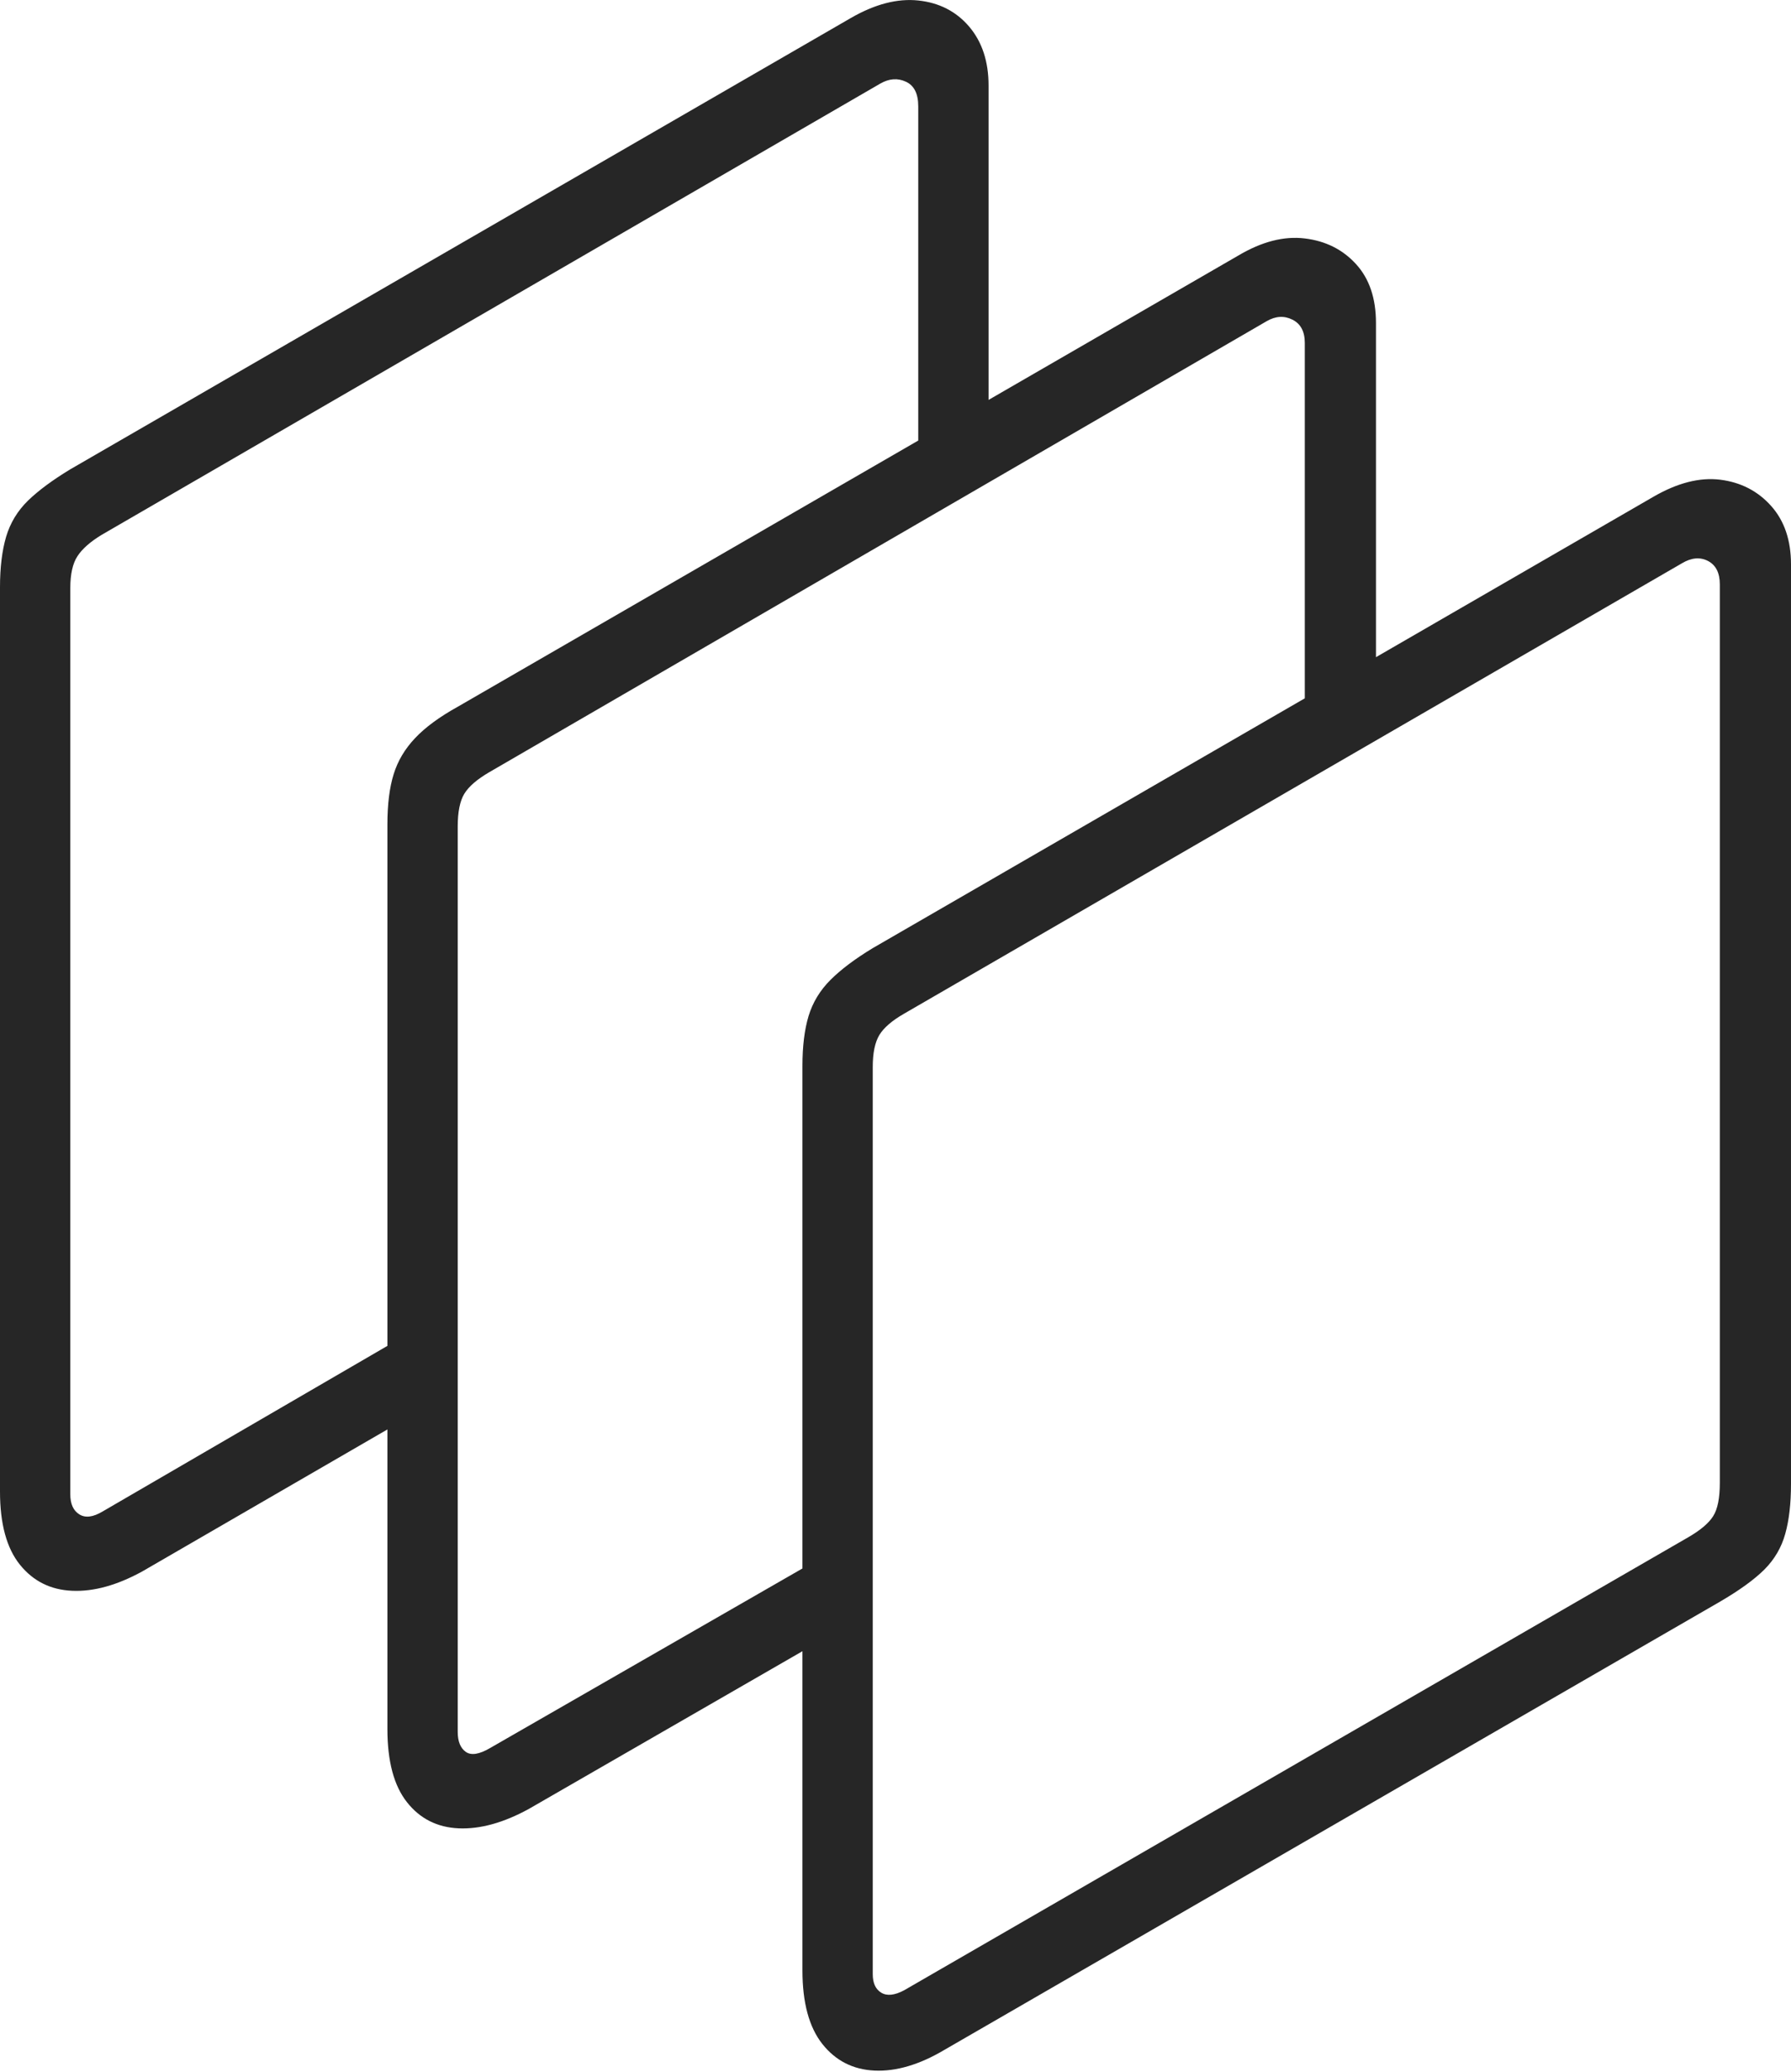 <?xml version="1.0" encoding="UTF-8"?>
<!--Generator: Apple Native CoreSVG 175-->
<!DOCTYPE svg
PUBLIC "-//W3C//DTD SVG 1.1//EN"
       "http://www.w3.org/Graphics/SVG/1.1/DTD/svg11.dtd">
<svg version="1.1" xmlns="http://www.w3.org/2000/svg" xmlns:xlink="http://www.w3.org/1999/xlink" width="18.418" height="21.298">
 <g>
  <rect height="21.298" opacity="0" width="18.418" x="0" y="0"/>
  <path d="M8.252 10.957L8.252 20.254Q8.252 20.752 8.457 21.011Q8.662 21.269 8.994 21.284Q9.326 21.299 9.707 21.074L17.686 16.465Q17.988 16.289 18.145 16.133Q18.301 15.976 18.359 15.766Q18.418 15.556 18.418 15.254L18.418 5.801Q18.418 5.429 18.213 5.2Q18.008 4.971 17.69 4.931Q17.373 4.892 17.002 5.107L8.975 9.746Q8.701 9.912 8.54 10.073Q8.379 10.234 8.315 10.444Q8.252 10.654 8.252 10.957ZM9.297 10.42L17.295 5.791Q17.441 5.703 17.564 5.766Q17.686 5.83 17.686 6.006L17.686 15.244Q17.686 15.478 17.617 15.586Q17.549 15.693 17.363 15.801L9.297 20.459Q9.15 20.537 9.062 20.483Q8.975 20.43 8.975 20.293L8.975 10.967Q8.975 10.752 9.043 10.639Q9.111 10.527 9.297 10.42ZM8.643 16.748L8.643 15.898L5.039 17.969Q4.873 18.066 4.79 18.008Q4.707 17.949 4.707 17.802L4.707 8.496Q4.707 8.271 4.775 8.159Q4.844 8.047 5.029 7.939L13.027 3.301Q13.164 3.222 13.291 3.286Q13.418 3.349 13.418 3.525L13.418 7.529L14.15 7.138L14.15 3.32Q14.15 2.939 13.945 2.715Q13.74 2.49 13.418 2.451Q13.096 2.412 12.734 2.627L4.707 7.265Q4.424 7.422 4.268 7.588Q4.111 7.754 4.048 7.959Q3.984 8.164 3.984 8.476L3.984 17.773Q3.984 18.271 4.185 18.525Q4.385 18.779 4.717 18.794Q5.049 18.808 5.439 18.594ZM4.365 14.473L4.365 13.613L1.055 15.537Q0.908 15.625 0.815 15.566Q0.723 15.508 0.723 15.361L0.723 6.045Q0.723 5.83 0.796 5.718Q0.869 5.605 1.045 5.498L9.053 0.859Q9.189 0.781 9.316 0.84Q9.443 0.898 9.443 1.094L9.443 4.971L10.166 4.599L10.166 0.879Q10.166 0.508 9.966 0.273Q9.766 0.039 9.443 0.005Q9.121-0.029 8.75 0.185L0.723 4.824Q0.449 4.99 0.288 5.146Q0.127 5.303 0.063 5.517Q0 5.732 0 6.035L0 15.332Q0 15.83 0.205 16.084Q0.41 16.338 0.742 16.352Q1.074 16.367 1.465 16.152Z" fill="rgba(0,0,0,0.85)"/>
 </g>
</svg>
